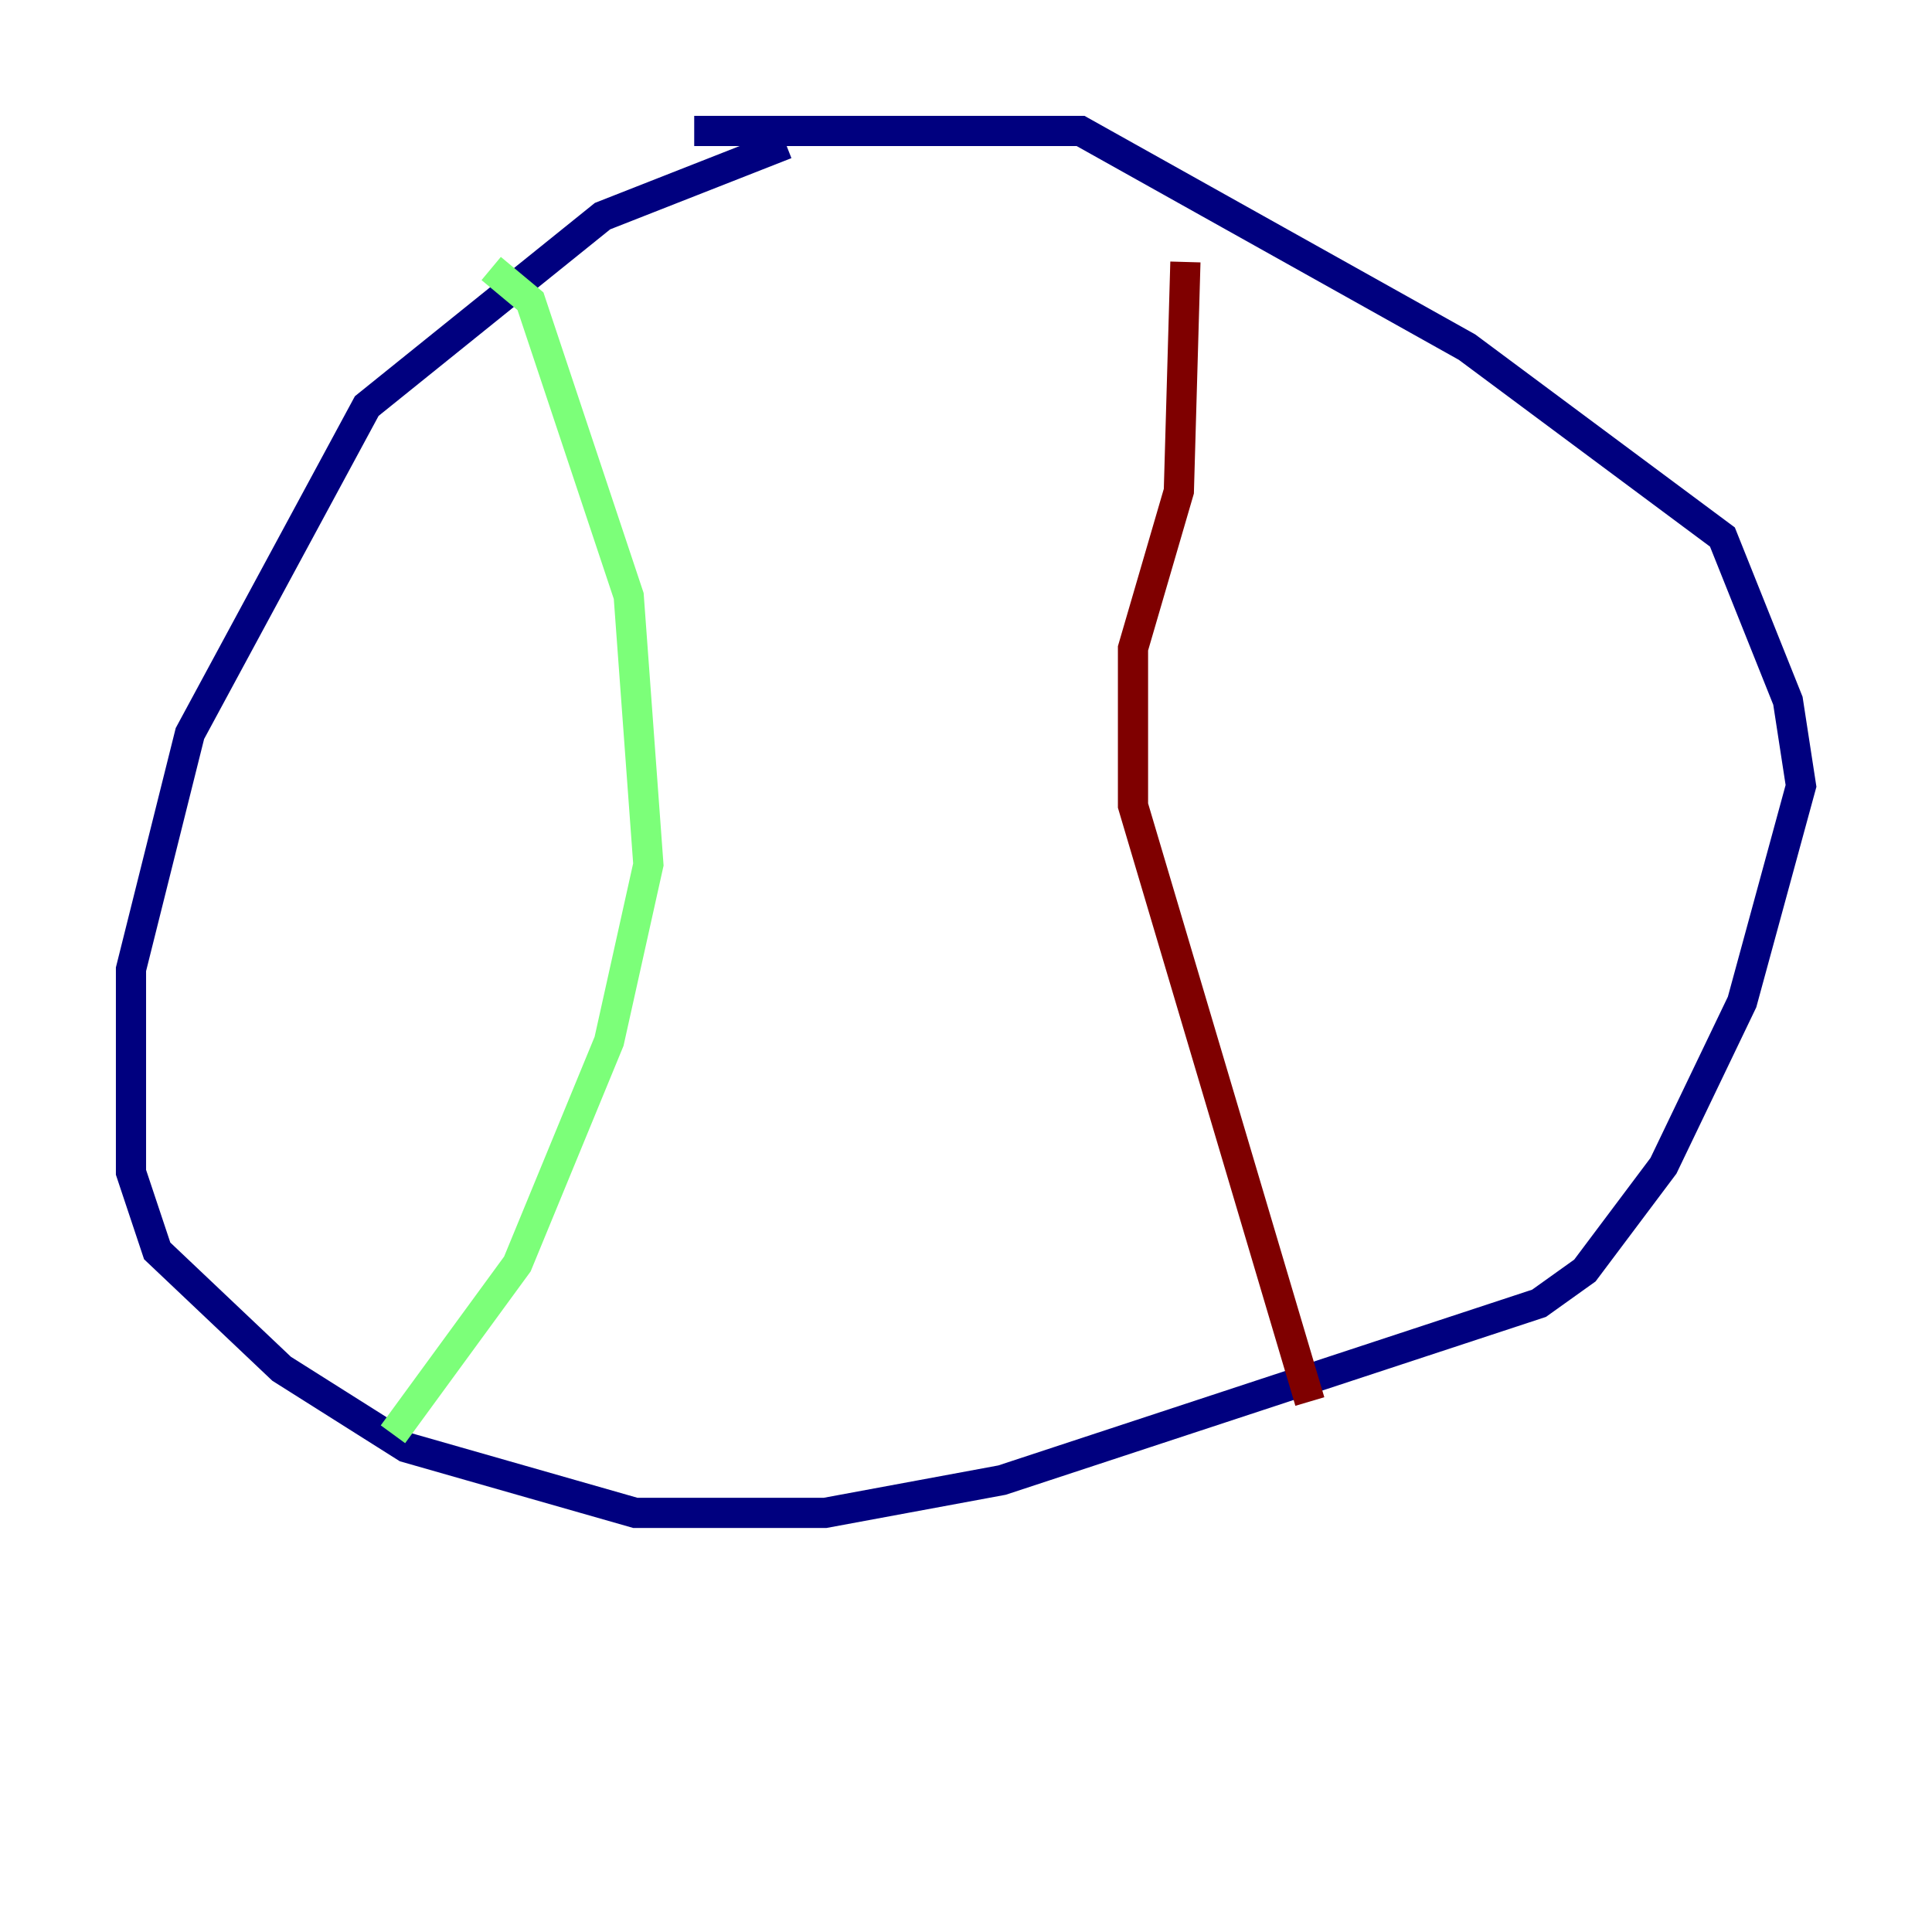 <?xml version="1.0" encoding="utf-8" ?>
<svg baseProfile="tiny" height="128" version="1.2" viewBox="0,0,128,128" width="128" xmlns="http://www.w3.org/2000/svg" xmlns:ev="http://www.w3.org/2001/xml-events" xmlns:xlink="http://www.w3.org/1999/xlink"><defs /><polyline fill="none" points="52.068,9.546 39.919,14.319 24.298,26.902 12.583,48.597 8.678,64.217 8.678,77.668 10.414,82.875 18.658,90.685 26.902,95.891 42.088,100.231 54.671,100.231 66.386,98.061 101.966,86.346 105.003,84.176 110.21,77.234 115.417,66.386 119.322,52.068 118.454,46.427 114.115,35.58 97.193,22.997 71.593,8.678 45.993,8.678" stroke="#00007f" stroke-width="2" /><polyline fill="none" points="32.542,17.79 35.146,19.959 41.654,39.485 42.956,57.275 40.352,68.99 34.278,83.742 26.034,95.024" stroke="#7cff79" stroke-width="2" /><polyline fill="none" points="78.536,17.356 78.102,32.542 75.064,42.956 75.064,53.37 86.78,92.854" stroke="#7f0000" stroke-width="2" /></svg>